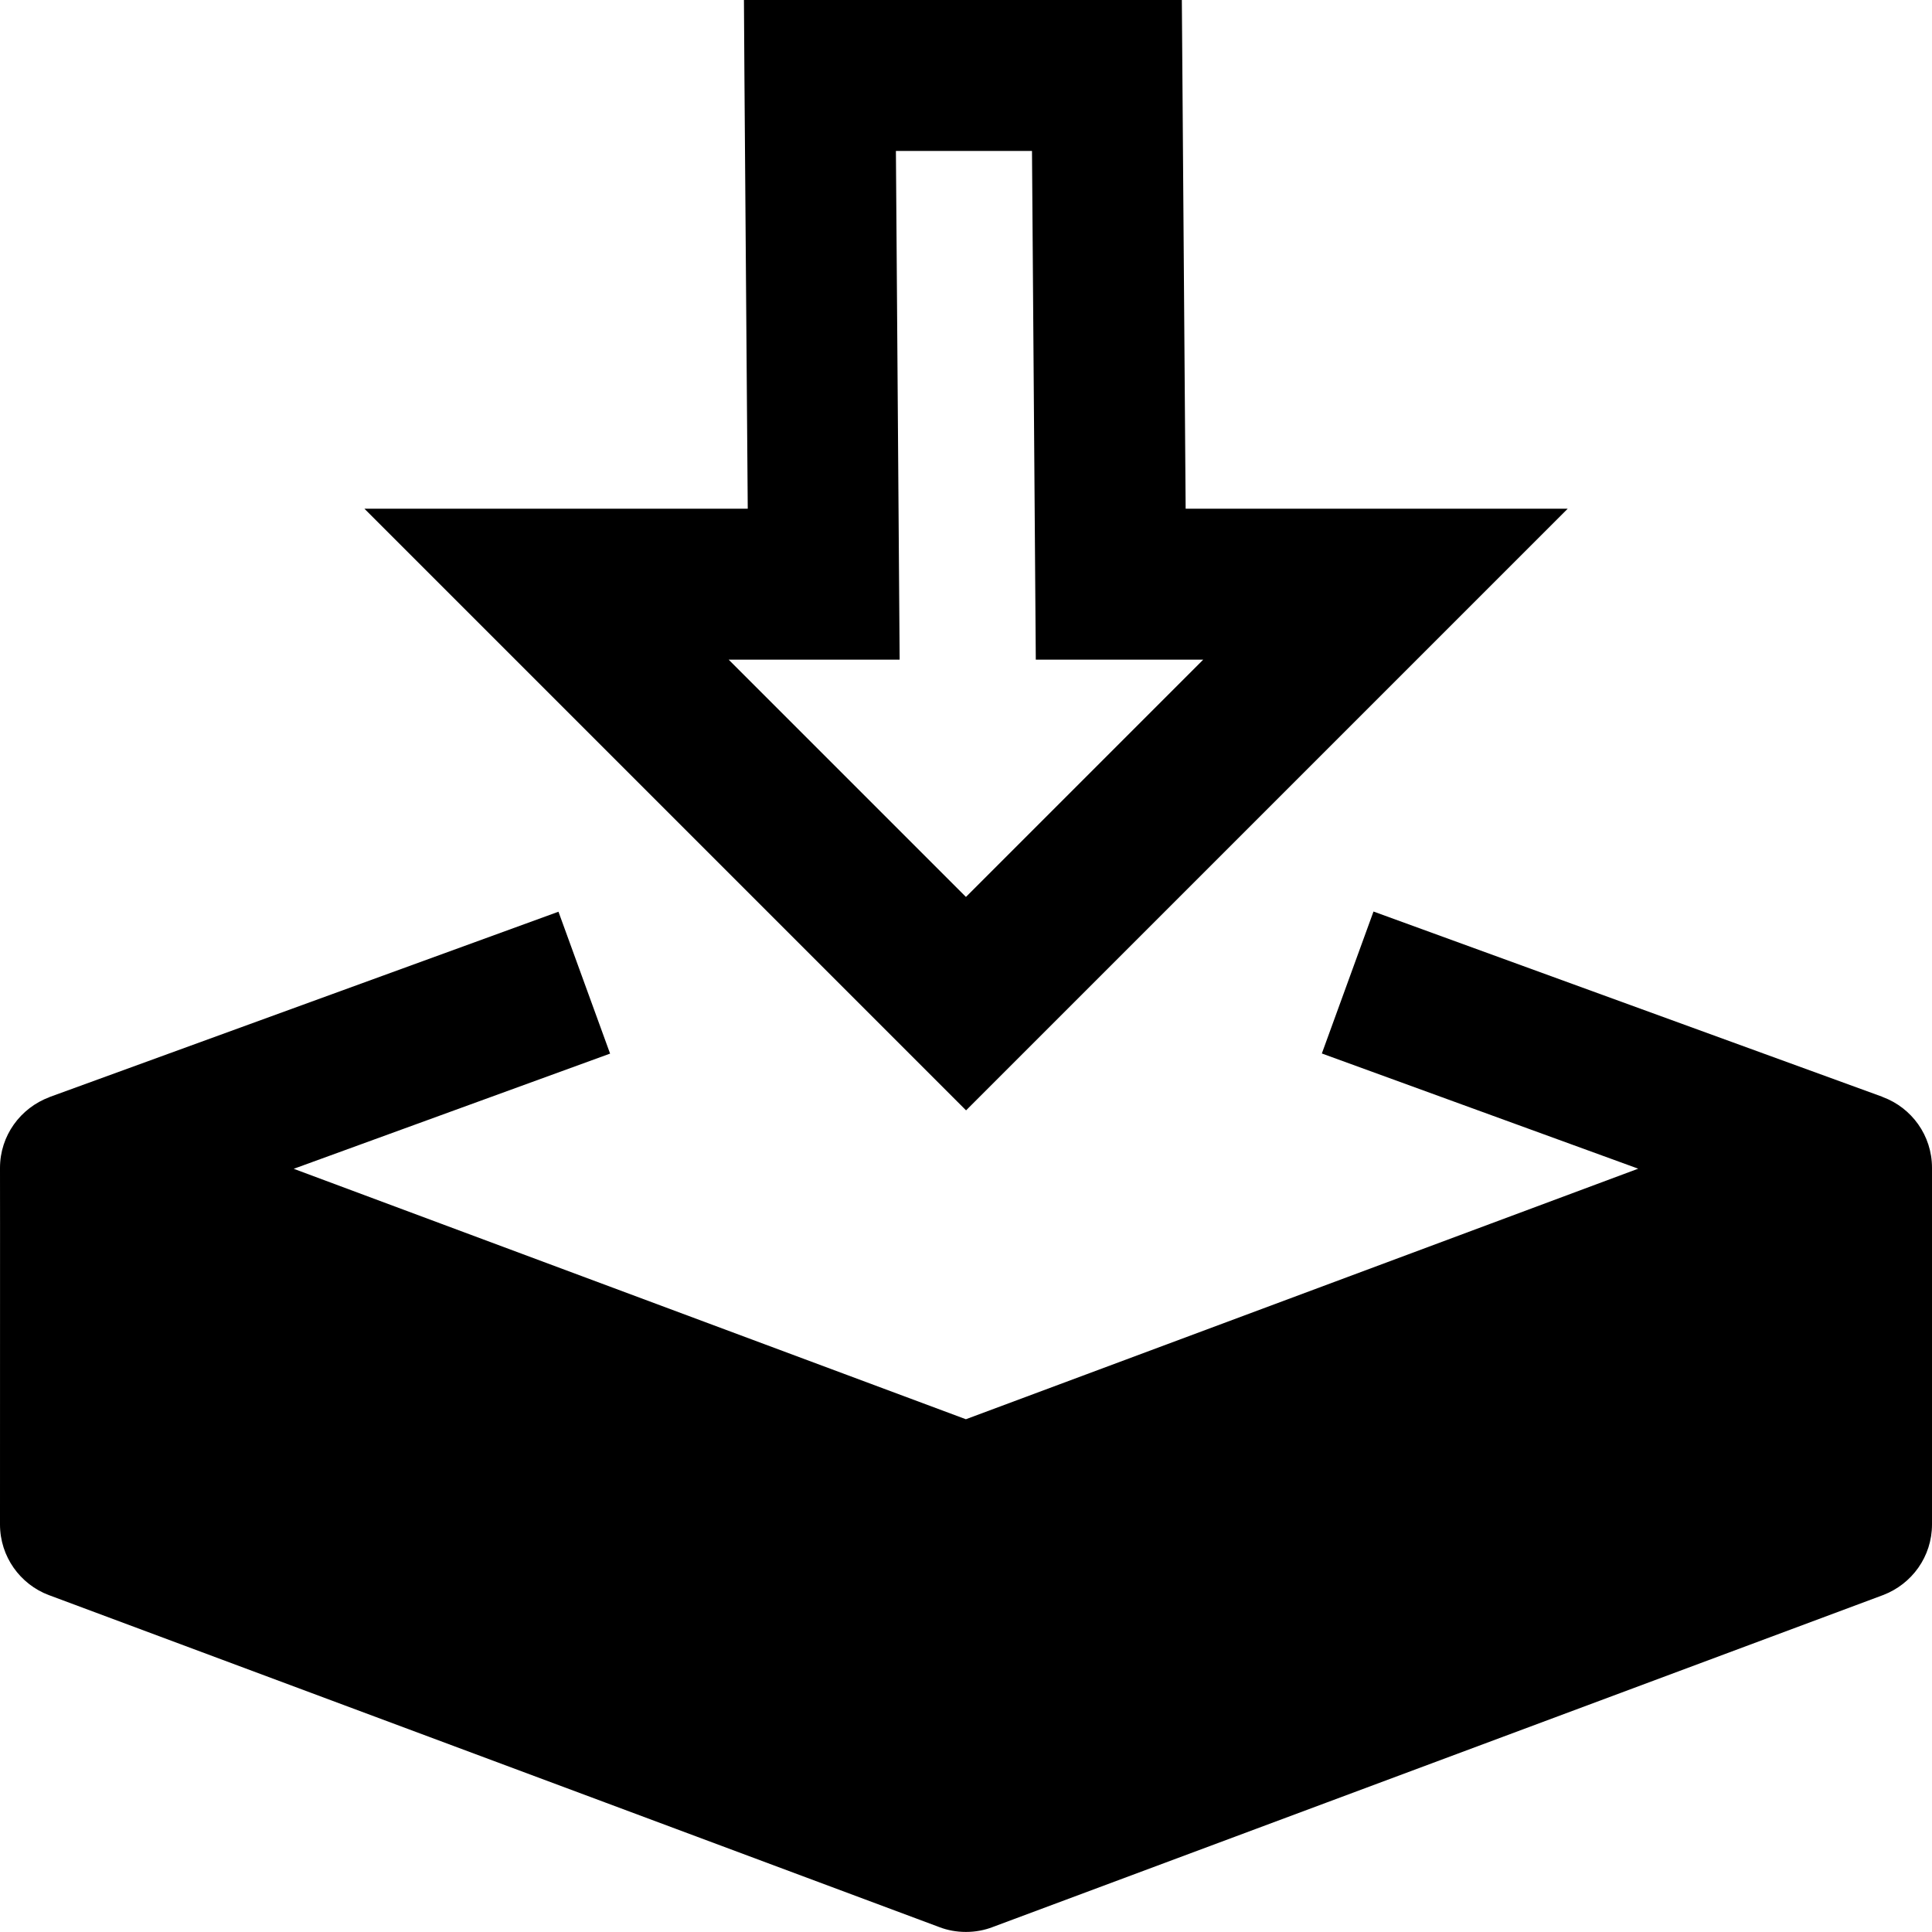 <!-- Generated by IcoMoon.io -->
<svg version="1.1" xmlns="http://www.w3.org/2000/svg" width="32" height="32" viewBox="0 0 32 32">
<title>download-r</title>
<path d="M12.322 0l0.008 1.26 0.055 7.166h-6.349l9.965 9.965 9.965-9.965h-6.328l-0.063-8.426zM14.839 2.5h2.254l0.063 8.426h2.773l-3.93 3.93-3.93-3.93h2.832zM22.749 15.099l-0.855 2.35c1.746 0.635 3.493 1.272 5.24 1.908l-11.136 4.15-11.133-4.148c1.893-0.689 3.494-1.273 5.24-1.908l-0.855-2.35c-2.807 1.021-8.41 3.063-8.42 3.066l-0.008 0.002v0.002c-0.484 0.18-0.822 0.638-0.822 1.174 0 0.001 0 0.002 0 0.003v0c0 0 0.002 0.5 0 5.902 0 0 0 0 0 0 0 0.534 0.335 0.99 0.806 1.169l0.009 0.003c4.916 1.831 14.746 5.498 14.746 5.498 0.13 0.050 0.28 0.079 0.438 0.079s0.308-0.029 0.446-0.082l-0.009 0.003 14.752-5.5c0.479-0.182 0.812-0.638 0.812-1.171 0 0 0-0.001 0-0.001v0c0.001-1.971 0.001-3.939 0-5.908-0.001-0.536-0.339-0.992-0.814-1.169l-0.009-0.003v-0.002c-2.81-1.024-5.619-2.047-8.427-3.068z"></path>
</svg>
